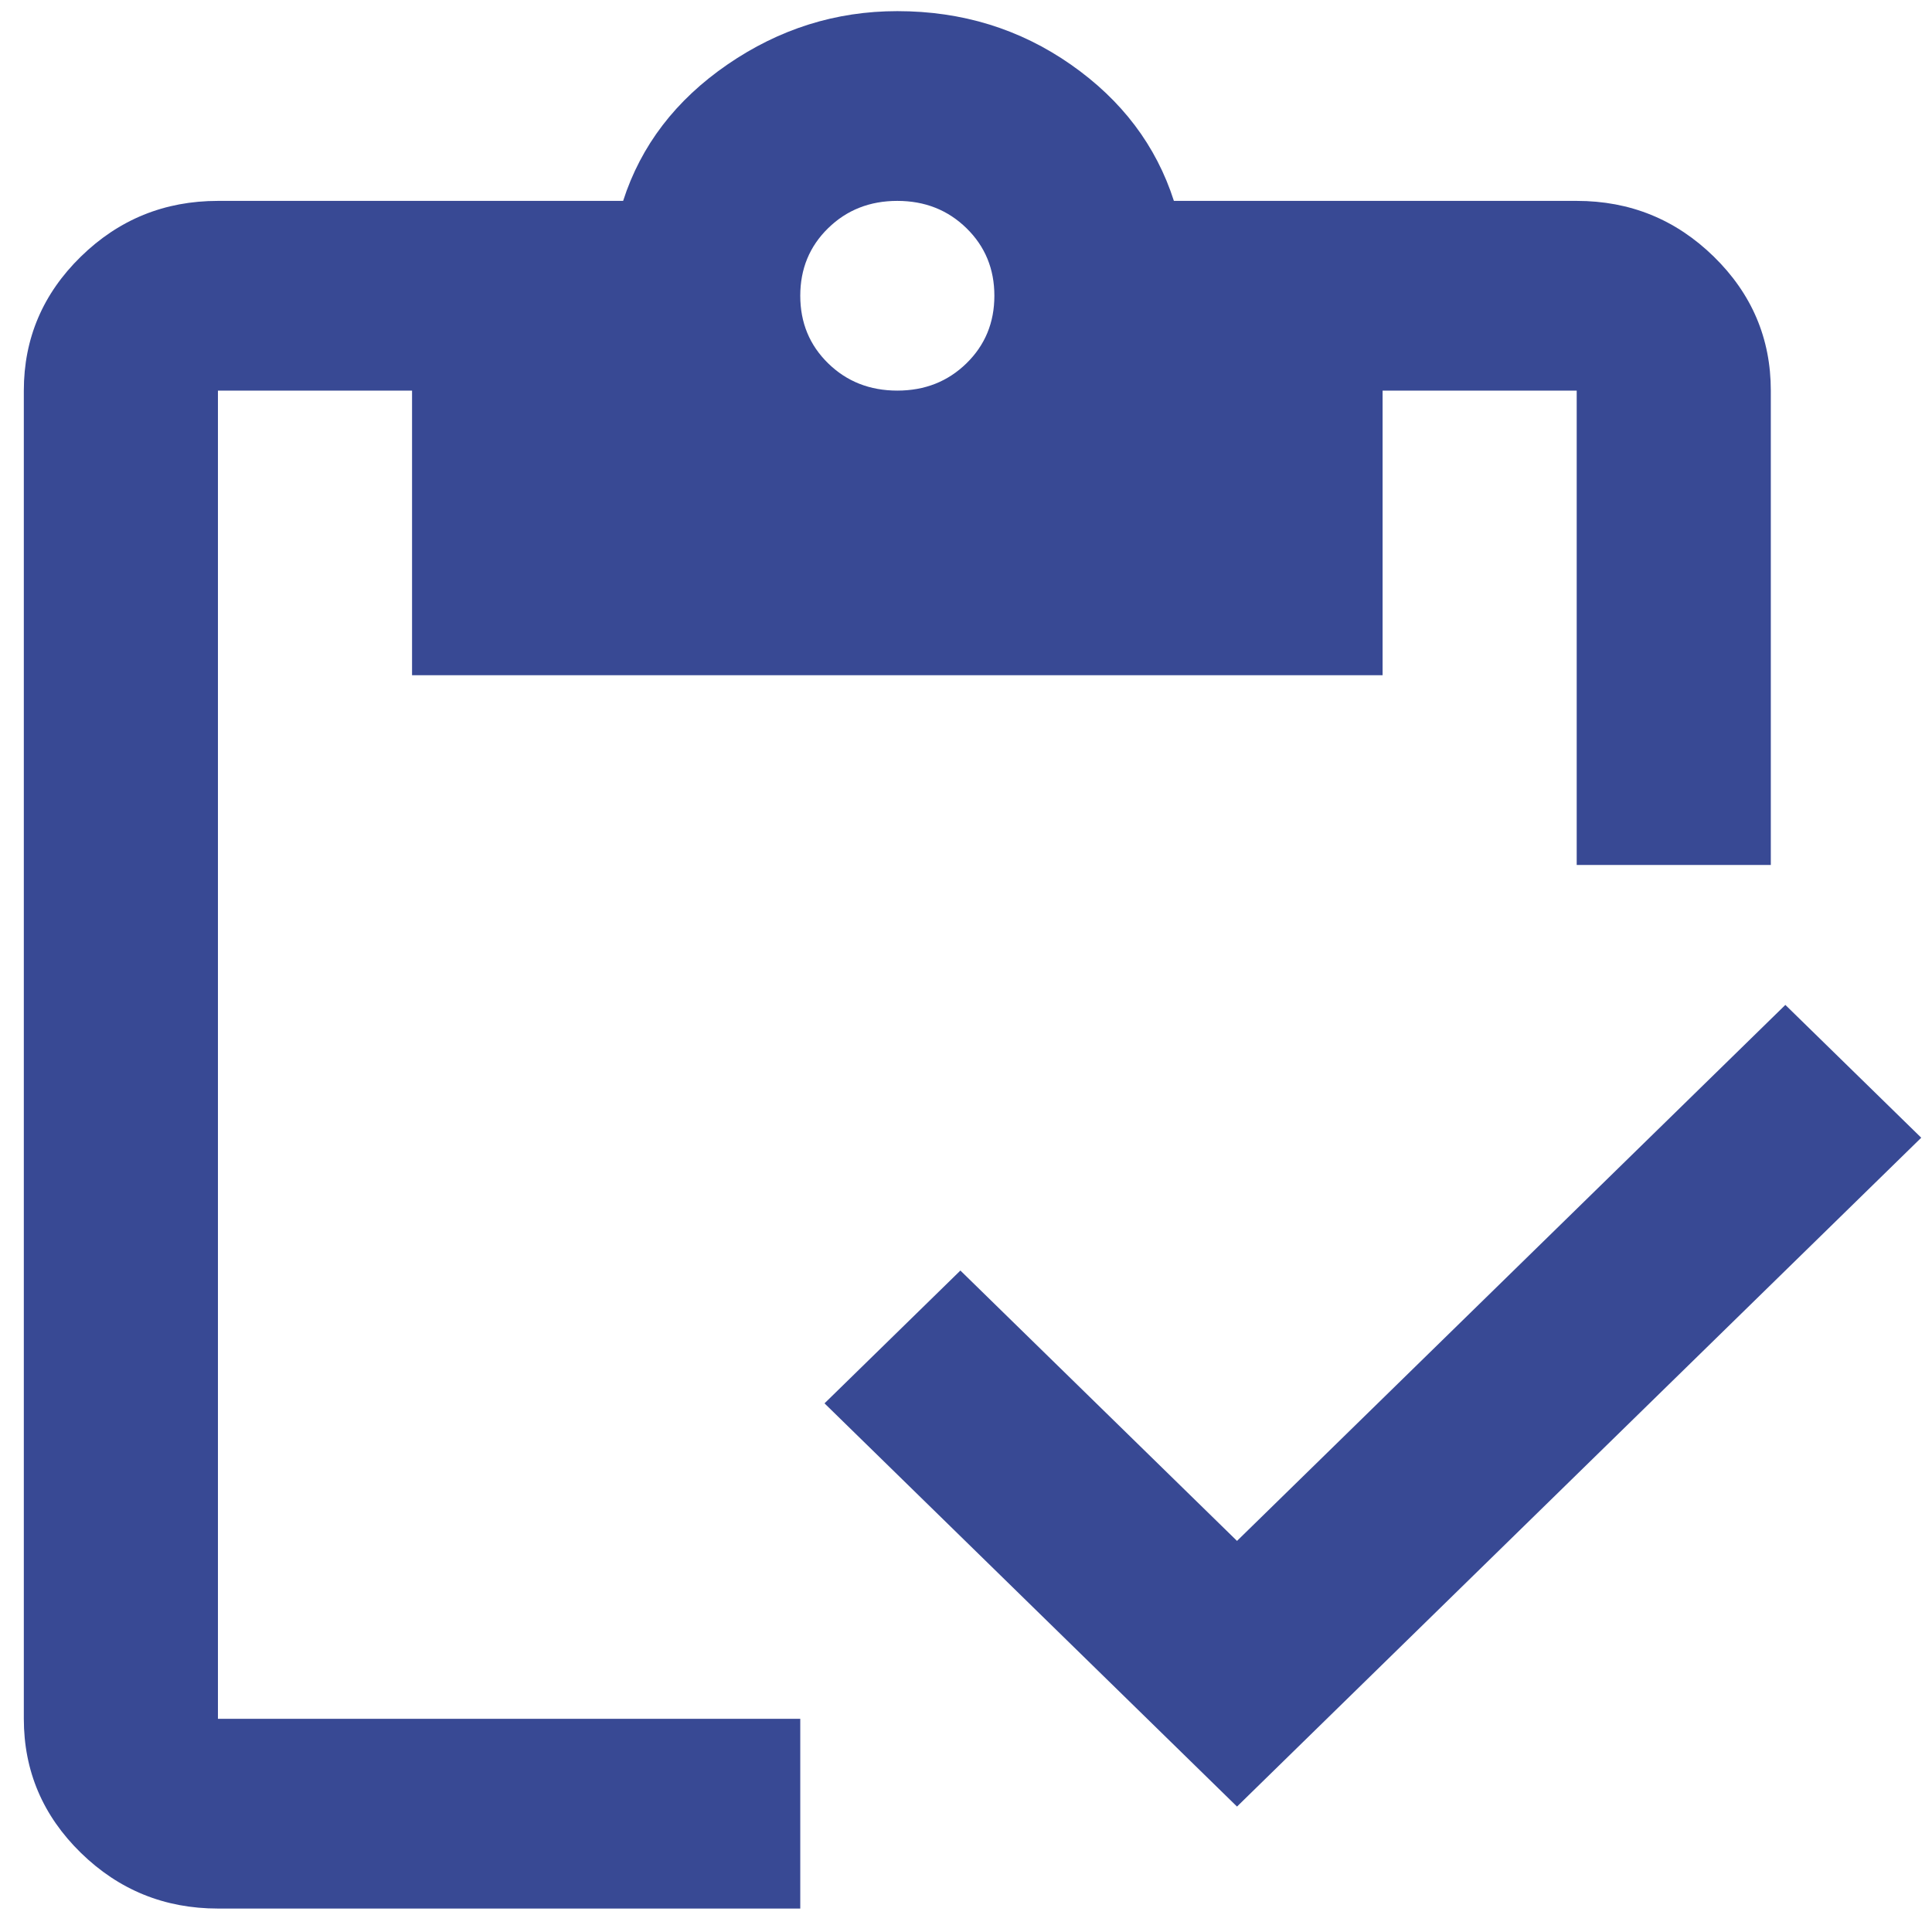 <svg width="51" height="51" viewBox="0 0 51 51" fill="none" xmlns="http://www.w3.org/2000/svg">
<path d="M32.654 47.689L21.765 37.045L25.352 33.539L32.654 40.676L47.129 26.527L50.716 30.033L32.654 47.689ZM46.745 22.833H41.621V10.311H36.497V17.824H10.877V10.311H5.753V45.372H21.125V50.381H5.753C4.344 50.381 3.138 49.89 2.134 48.91C1.131 47.929 0.629 46.75 0.629 45.372V10.311C0.629 8.934 1.131 7.755 2.134 6.774C3.138 5.793 4.344 5.303 5.753 5.303H16.449C16.919 3.842 17.837 2.642 19.203 1.703C20.57 0.764 22.064 0.294 23.687 0.294C25.395 0.294 26.921 0.764 28.266 1.703C29.611 2.642 30.519 3.842 30.988 5.303H41.621C43.03 5.303 44.236 5.793 45.24 6.774C46.243 7.755 46.745 8.934 46.745 10.311V22.833ZM23.687 10.311C24.413 10.311 25.021 10.071 25.512 9.591C26.003 9.111 26.249 8.517 26.249 7.807C26.249 7.097 26.003 6.503 25.512 6.023C25.021 5.543 24.413 5.303 23.687 5.303C22.961 5.303 22.352 5.543 21.861 6.023C21.37 6.503 21.125 7.097 21.125 7.807C21.125 8.517 21.37 9.111 21.861 9.591C22.352 10.071 22.961 10.311 23.687 10.311Z" fill="#384994"/>
</svg>
